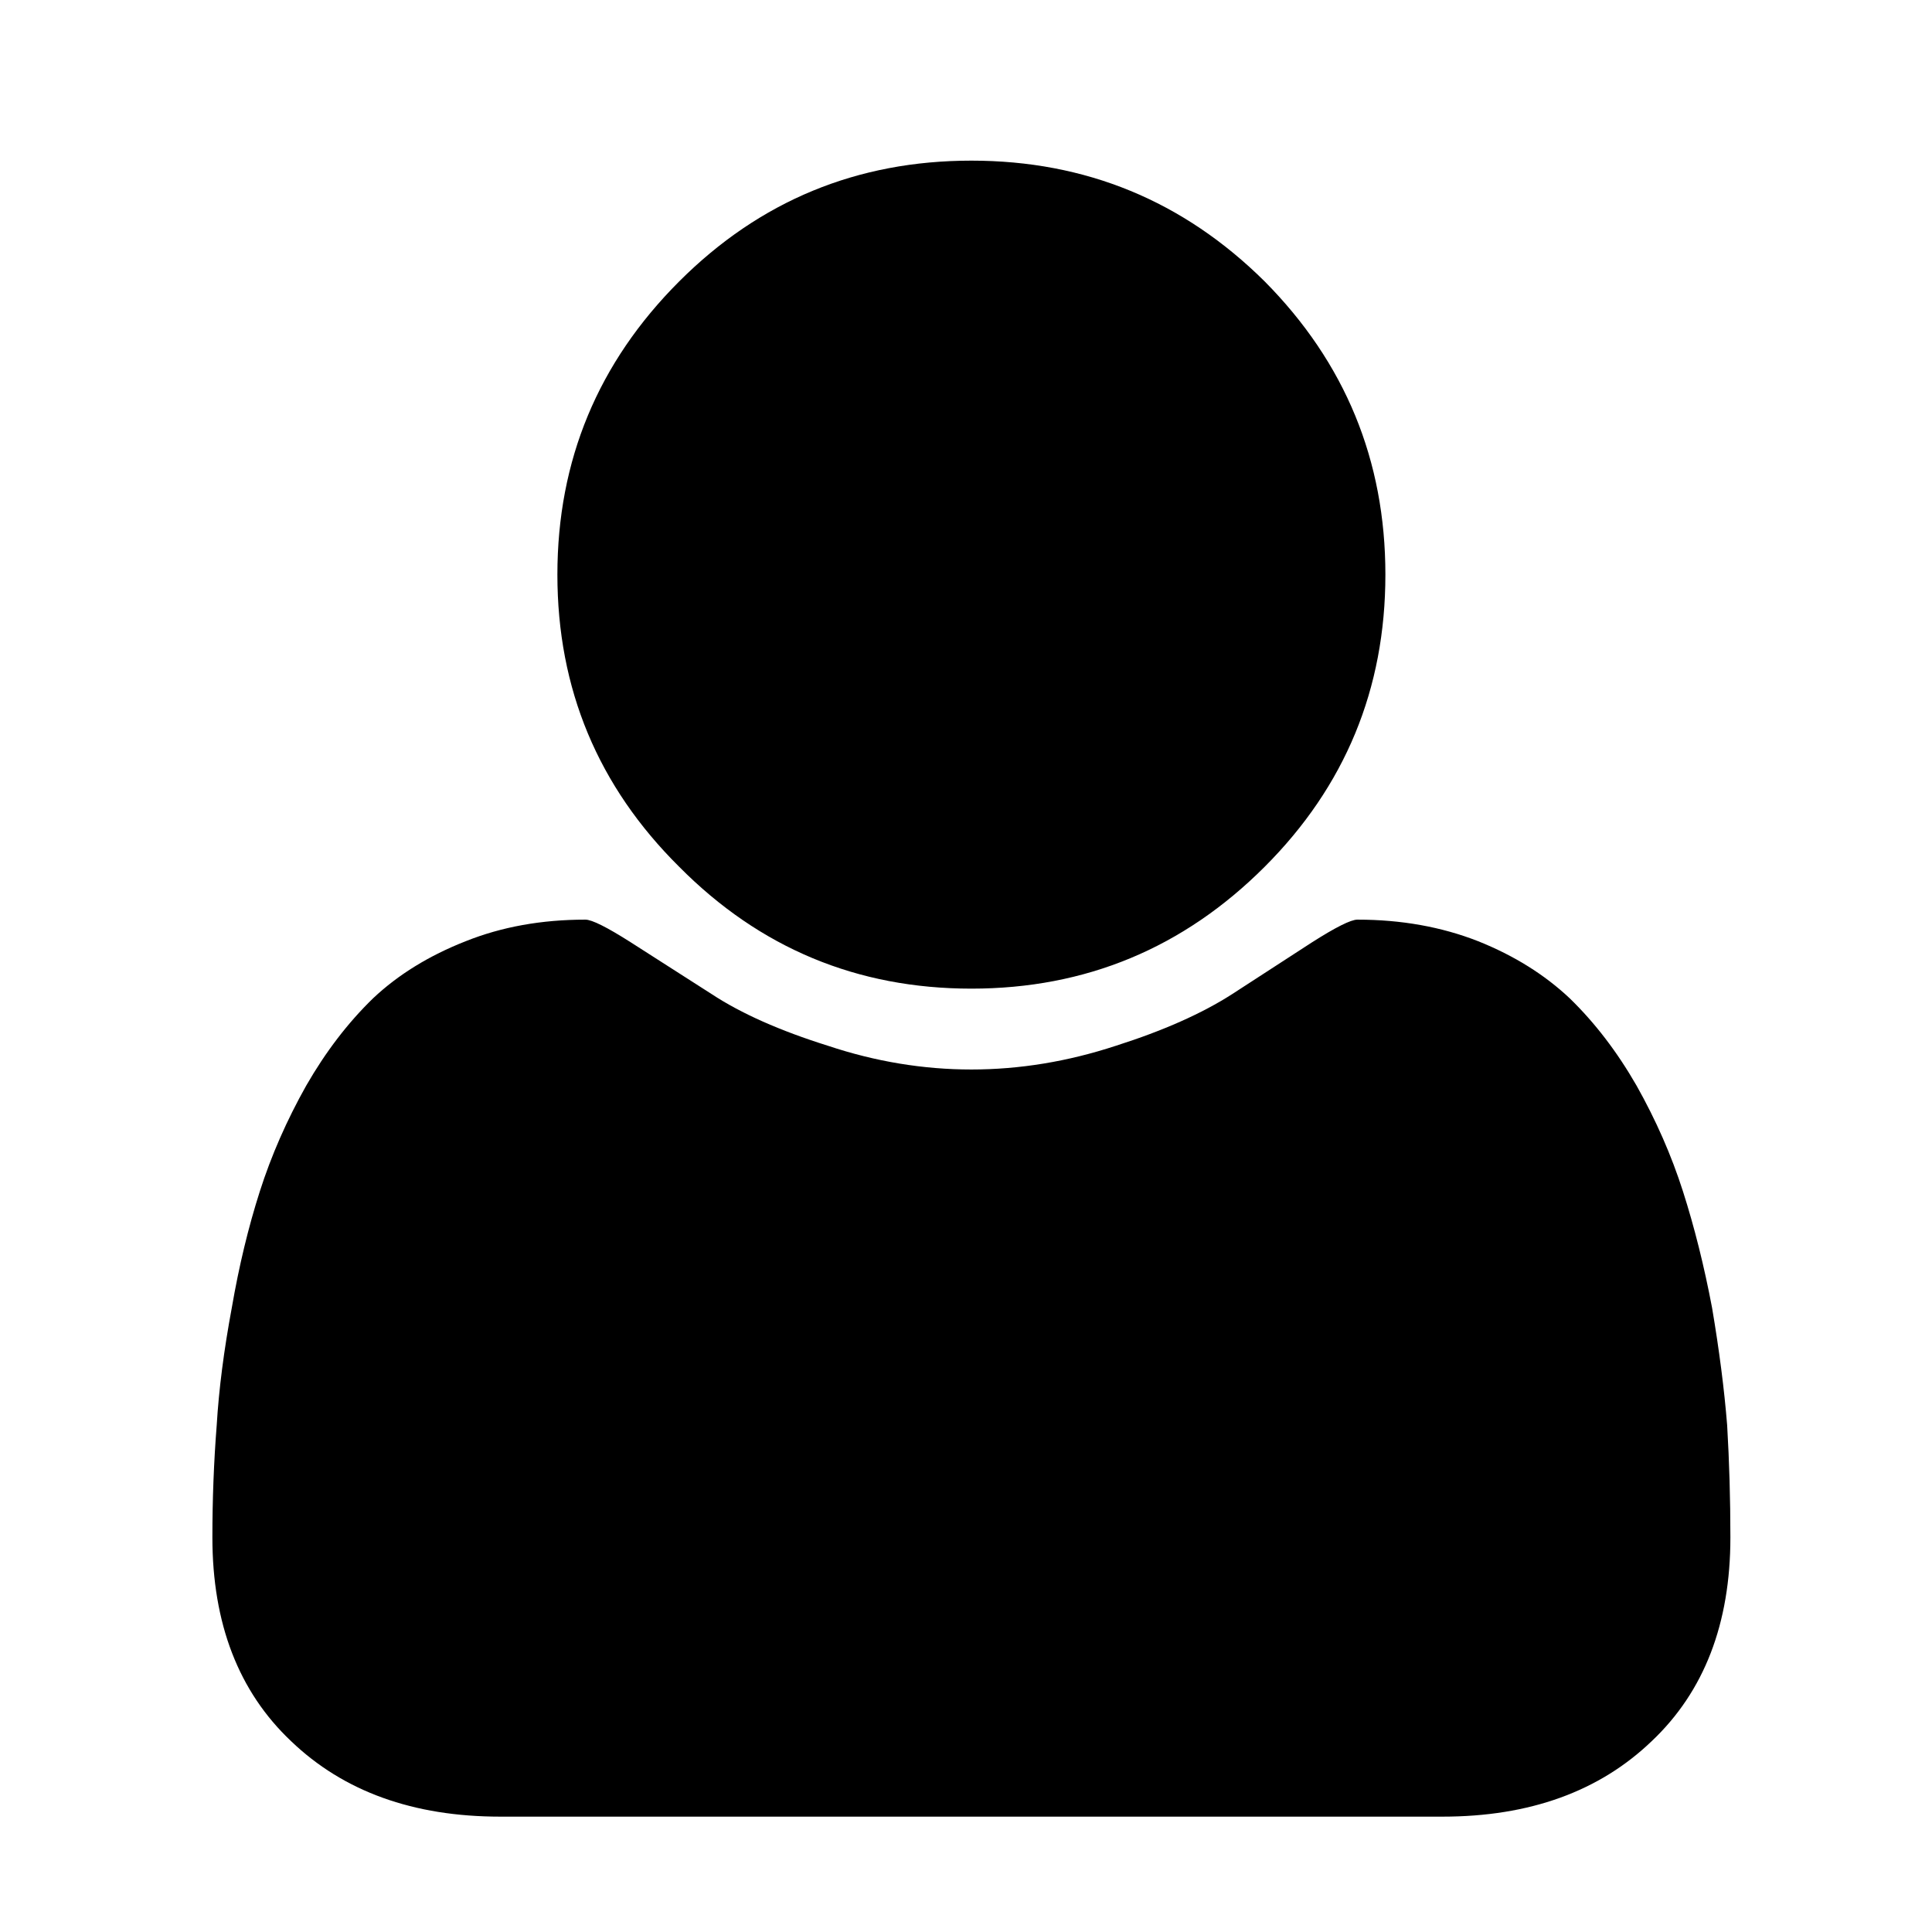<svg xmlns="http://www.w3.org/2000/svg" version="1" viewBox="0 -256 1792 1792"><path d="M1605 1170q0 120-73 189-73 70-194 70H464q-121 0-194-70-73-69-73-189 0-53 4-104 3-50 14-109 10-58 26-108t43-98q27-47 62-81 35-33 86-53 50-20 111-20 9 0 42 21l75 48q41 27 108 48 66 22 133 22t134-22q66-21 108-48l74-48q33-21 42-21 61 0 112 20 50 20 85 53 35 34 62 81 27 48 43 98t27 108q10 59 14 109 3 51 3 104zm-320-893q0 159-112 271-113 113-272 113T630 548Q517 436 517 277T630 5q112-112 271-112T1173 5q112 113 112 272z"/></svg>